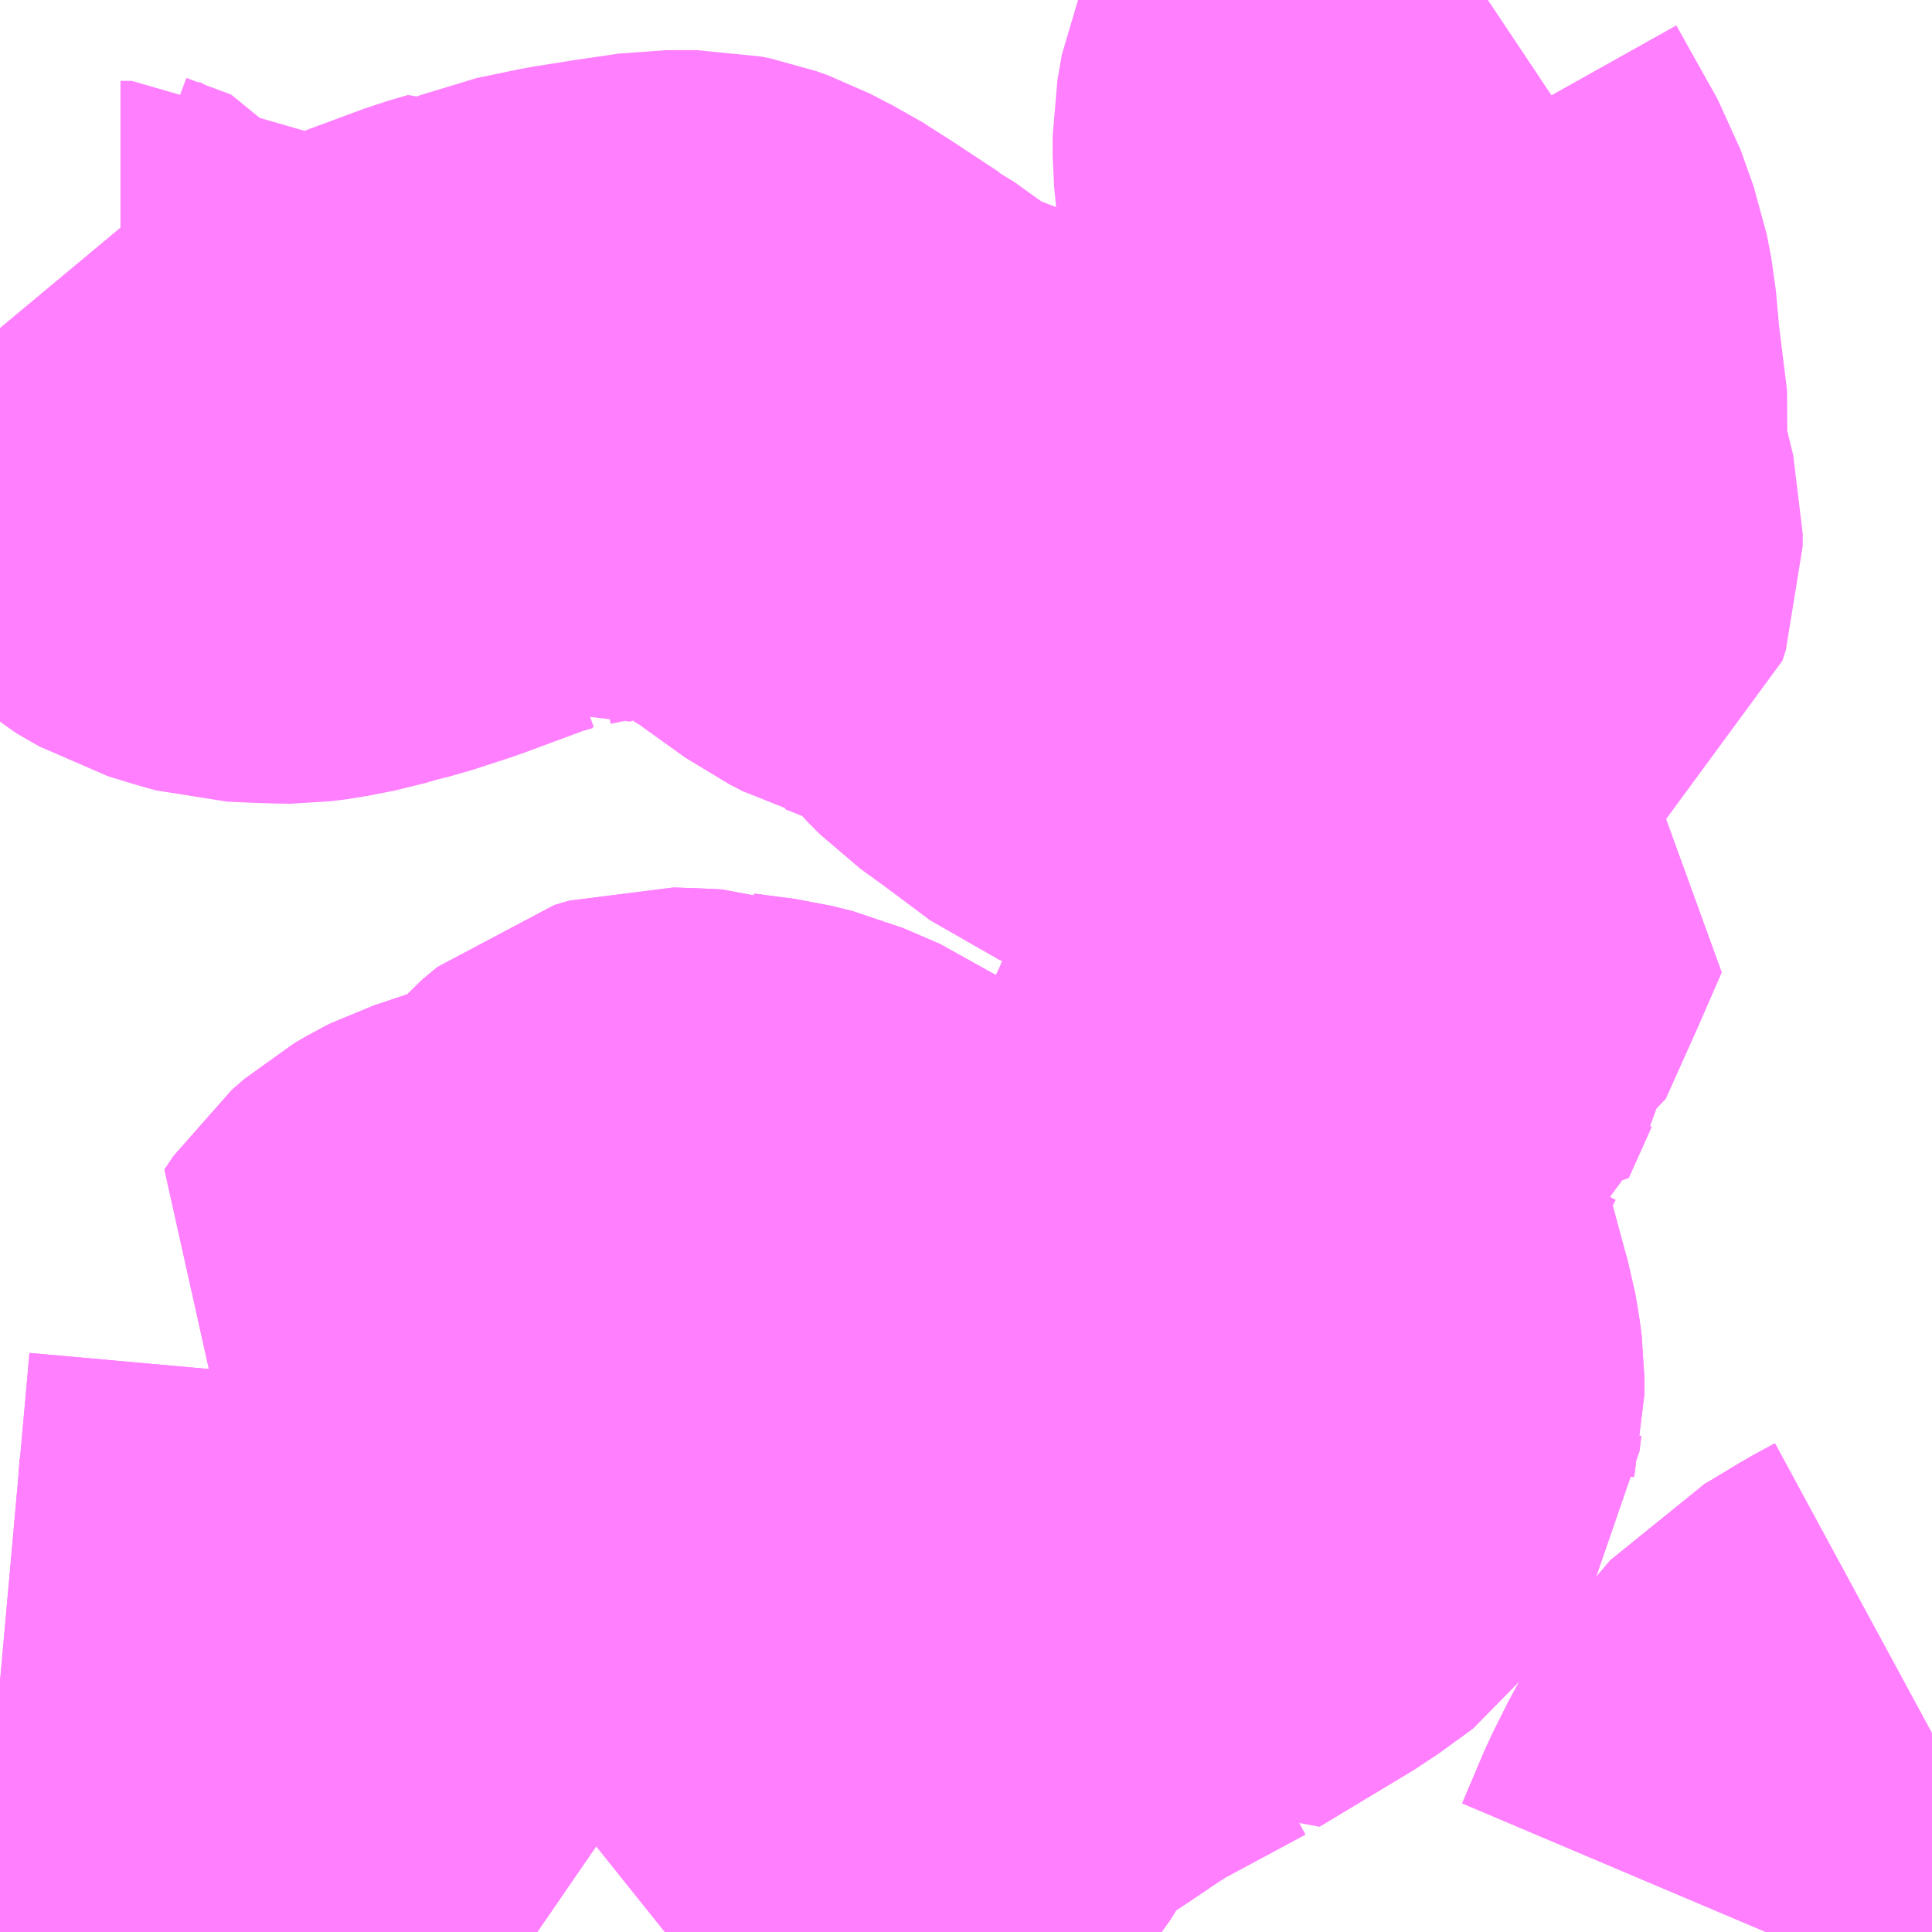 <?xml version="1.0" encoding="UTF-8"?>
<svg  xmlns="http://www.w3.org/2000/svg" xmlns:xlink="http://www.w3.org/1999/xlink" xmlns:go="http://purl.org/svgmap/profile" property="N07_001,N07_002,N07_003,N07_004,N07_005,N07_006,N07_007" viewBox="14031.738 -3581.543 2.197 2.197" go:dataArea="14031.73828125 -3581.54296875 2.197265625 2.197265625" >
<globalCoordinateSystem srsName="http://purl.org/crs/84" transform="matrix(100.0,0.0,0.0,-100.0,0.0,0.0)" />
<defs>
 <g id="p0" >
  <circle cx="0.0" cy="0.0" r="3" stroke="green" stroke-width="0.75" vector-effect="non-scaling-stroke" />
 </g>
</defs>
<g fill="none" fill-rule="evenodd" stroke="#FF00FF" stroke-width="0.75" opacity="0.5" vector-effect="non-scaling-stroke" stroke-linejoin="bevel" >
<path content="1,千葉交通,イオン線,58.0,65.0,65.0," xlink:title="1" d="M14031.738,-3579.51L14031.822,-3579.505"/>
<path content="1,千葉交通,吉岡線,22.0,13.0,13.0," xlink:title="1" d="M14033.746,-3579.346L14033.771,-3579.405L14033.788,-3579.439L14033.803,-3579.465L14033.819,-3579.476L14033.821,-3579.486L14033.855,-3579.526L14033.868,-3579.533L14033.911,-3579.559L14033.935,-3579.572"/>
<path content="1,千葉交通,富里イオン線,0.0,3.0,3.0," xlink:title="1" d="M14031.738,-3579.51L14031.822,-3579.505"/>
<path content="1,成田空港交通,つくば線,3.0,3.0,3.0," xlink:title="1" d="M14031.738,-3579.448L14031.754,-3579.446L14031.777,-3579.444L14031.847,-3579.436L14031.889,-3579.429L14031.909,-3579.424L14031.933,-3579.411L14032.04,-3579.346"/>
<path content="1,成田空港交通,サークルバス,46.0,46.0,46.0," xlink:title="1" d="M14031.738,-3579.631L14031.972,-3579.61L14032.053,-3579.589L14032.095,-3579.565L14032.118,-3579.545L14032.317,-3579.368L14032.349,-3579.346"/>
<path content="1,福島交通（株）,福島高速バスターミナル～成田空港第一旅客ターミナル,999.9,999.9,999.9," xlink:title="1" d="M14032.04,-3579.346L14031.933,-3579.411L14031.909,-3579.424L14031.889,-3579.429L14031.847,-3579.436L14031.777,-3579.444L14031.754,-3579.446L14031.738,-3579.448"/>
<path content="1,関東鉄道（株）,土浦駅東口～成田空港第1PTB,3.0,3.0,3.0," xlink:title="1" d="M14031.738,-3579.448L14031.754,-3579.446L14031.777,-3579.444L14031.847,-3579.436L14031.889,-3579.429L14031.909,-3579.424L14031.933,-3579.411L14032.04,-3579.346"/>
<path content="3,成田市,大室・小泉ルート,5.0,5.0,5.0," xlink:title="3" d="M14032.494,-3579.346L14032.499,-3579.35L14032.527,-3579.372L14032.562,-3579.382L14032.591,-3579.42L14032.618,-3579.438L14032.65,-3579.462L14032.667,-3579.474L14032.694,-3579.495L14032.714,-3579.515L14032.731,-3579.532L14032.744,-3579.547L14032.748,-3579.554L14032.756,-3579.567L14032.765,-3579.583L14032.8,-3579.63L14032.811,-3579.649L14032.816,-3579.653L14032.54,-3579.823L14032.537,-3579.824L14032.449,-3579.878L14032.357,-3579.933L14032.351,-3579.936L14032.237,-3580.005L14032.247,-3580.02L14032.262,-3580.033L14032.274,-3580.04L14032.282,-3580.044L14032.321,-3580.057L14032.41,-3580.08L14032.419,-3580.086L14032.427,-3580.095L14032.438,-3580.113L14032.451,-3580.133L14032.457,-3580.14L14032.474,-3580.154L14032.491,-3580.159L14032.52,-3580.158L14032.541,-3580.157L14032.547,-3580.155L14032.593,-3580.149L14032.617,-3580.143L14032.659,-3580.125L14032.679,-3580.111L14032.69,-3580.098L14032.695,-3580.088L14032.698,-3580.072L14032.699,-3580.036L14032.721,-3580.019L14032.739,-3580.008L14032.762,-3579.993L14032.771,-3579.99L14032.797,-3579.985L14032.835,-3579.984L14032.91,-3579.984L14032.923,-3579.982L14032.932,-3579.976L14032.959,-3579.953L14032.957,-3579.904L14032.959,-3579.89L14032.965,-3579.877L14032.977,-3579.862L14033.008,-3579.834L14033.017,-3579.824L14033.02,-3579.819L14033.045,-3579.787L14033.153,-3579.852L14033.193,-3579.881L14033.216,-3579.914L14033.23,-3579.937L14033.232,-3579.954L14033.233,-3579.958L14033.233,-3579.966L14033.233,-3579.976L14033.231,-3579.991L14033.228,-3580.008L14033.224,-3580.022L14033.21,-3580.074L14033.2,-3580.104L14033.195,-3580.121L14033.185,-3580.165L14033.185,-3580.21L14033.189,-3580.231L14033.196,-3580.25L14033.21,-3580.273L14033.226,-3580.311L14033.234,-3580.316L14033.242,-3580.346L14033.24,-3580.347L14033.246,-3580.358L14033.248,-3580.357L14033.274,-3580.415L14033.281,-3580.426L14033.281,-3580.43L14033.287,-3580.44L14033.288,-3580.446L14033.29,-3580.447L14033.325,-3580.525L14033.352,-3580.587L14033.34,-3580.593L14033.326,-3580.602L14033.295,-3580.617L14033.249,-3580.633L14033.228,-3580.642L14033.221,-3580.646L14033.217,-3580.653L14033.215,-3580.682L14033.222,-3580.687L14033.246,-3580.708L14033.257,-3580.722L14033.267,-3580.738L14033.279,-3580.764L14033.281,-3580.769L14033.283,-3580.77L14033.286,-3580.776L14033.3,-3580.804L14033.31,-3580.825L14033.312,-3580.826L14033.326,-3580.84L14033.337,-3580.857L14033.372,-3580.883L14033.391,-3580.897L14033.409,-3580.91L14033.413,-3580.922L14033.413,-3580.936L14033.398,-3580.997L14033.396,-3581.021L14033.397,-3581.044L14033.398,-3581.053L14033.388,-3581.134L14033.384,-3581.179L14033.379,-3581.205L14033.364,-3581.247L14033.317,-3581.331L14033.312,-3581.346L14033.31,-3581.366L14033.31,-3581.388L14033.315,-3581.417L14033.324,-3581.438L14033.332,-3581.453L14033.352,-3581.479L14033.378,-3581.507L14033.403,-3581.526L14033.416,-3581.535L14033.427,-3581.541L14033.43,-3581.543"/>
<path content="3,成田市,大室・小泉ルート,5.0,5.0,5.0," xlink:title="3" d="M14033.935,-3579.572L14033.911,-3579.559L14033.868,-3579.533L14033.855,-3579.526L14033.821,-3579.486L14033.819,-3579.476L14033.803,-3579.465L14033.788,-3579.439L14033.771,-3579.405L14033.746,-3579.346"/>
<path content="3,成田市,水掛ルート,5.5,5.5,5.5," xlink:title="3" d="M14032.494,-3579.346L14032.499,-3579.35L14032.527,-3579.372L14032.562,-3579.382L14032.591,-3579.42L14032.618,-3579.438L14032.65,-3579.462L14032.667,-3579.474L14032.694,-3579.495L14032.714,-3579.515L14032.731,-3579.532L14032.744,-3579.547L14032.748,-3579.554L14032.756,-3579.567L14032.765,-3579.583L14032.8,-3579.63L14032.811,-3579.649L14032.816,-3579.653"/>
<path content="3,成田市,水掛ルート,5.5,5.5,5.5," xlink:title="3" d="M14033.045,-3579.787L14032.939,-3579.73L14032.91,-3579.711L14032.879,-3579.69L14032.871,-3579.685L14032.821,-3579.657L14032.816,-3579.653"/>
<path content="3,成田市,水掛ルート,5.5,5.5,5.5," xlink:title="3" d="M14033.045,-3579.787L14033.02,-3579.819L14033.017,-3579.824L14033.008,-3579.834L14032.977,-3579.862L14032.965,-3579.877L14032.959,-3579.89L14032.957,-3579.904L14032.959,-3579.953L14032.932,-3579.976L14032.923,-3579.982L14032.91,-3579.984L14032.835,-3579.984L14032.797,-3579.985L14032.771,-3579.99L14032.762,-3579.993L14032.739,-3580.008L14032.721,-3580.019L14032.699,-3580.036L14032.698,-3580.072L14032.695,-3580.088L14032.69,-3580.098L14032.679,-3580.111L14032.659,-3580.125L14032.617,-3580.143L14032.593,-3580.149L14032.547,-3580.155L14032.541,-3580.157L14032.52,-3580.158L14032.491,-3580.159L14032.474,-3580.154L14032.457,-3580.14L14032.451,-3580.133L14032.438,-3580.113L14032.427,-3580.095L14032.419,-3580.086L14032.41,-3580.08L14032.321,-3580.057L14032.282,-3580.044L14032.274,-3580.04L14032.262,-3580.033L14032.247,-3580.02L14032.237,-3580.005L14032.351,-3579.936L14032.357,-3579.933L14032.449,-3579.878L14032.537,-3579.824L14032.54,-3579.823L14032.816,-3579.653"/>
<path content="3,成田市,水掛ルート,5.5,5.5,5.5," xlink:title="3" d="M14033.045,-3579.787L14033.153,-3579.852L14033.193,-3579.881L14033.216,-3579.914L14033.23,-3579.937L14033.232,-3579.954L14033.233,-3579.958L14033.233,-3579.966L14033.233,-3579.976L14033.231,-3579.991L14033.228,-3580.008L14033.224,-3580.022L14033.21,-3580.074L14033.2,-3580.104L14033.195,-3580.121L14033.185,-3580.165L14033.185,-3580.21L14033.189,-3580.231L14033.196,-3580.25L14033.21,-3580.273L14033.226,-3580.311L14033.234,-3580.316L14033.242,-3580.346L14033.24,-3580.347L14033.246,-3580.358L14033.248,-3580.357L14033.274,-3580.415L14033.281,-3580.426L14033.281,-3580.43L14033.287,-3580.44L14033.288,-3580.446L14033.29,-3580.447L14033.325,-3580.525L14033.352,-3580.587L14033.34,-3580.593L14033.326,-3580.602L14033.295,-3580.617L14033.249,-3580.633L14033.228,-3580.642L14033.221,-3580.646L14033.217,-3580.653L14033.215,-3580.682L14033.186,-3580.699L14033.065,-3580.778L14033.02,-3580.797L14032.965,-3580.838L14032.936,-3580.859L14032.921,-3580.874L14032.899,-3580.901L14032.884,-3580.919L14032.873,-3580.929L14032.849,-3580.941L14032.795,-3580.961L14032.77,-3580.971L14032.759,-3580.974L14032.746,-3580.981L14032.736,-3580.986L14032.69,-3581.019L14032.672,-3581.032L14032.668,-3581.034L14032.618,-3581.067L14032.585,-3581.088L14032.575,-3581.093L14032.554,-3581.104L14032.54,-3581.109L14032.53,-3581.111L14032.496,-3581.111L14032.448,-3581.104L14032.404,-3581.097L14032.356,-3581.087L14032.314,-3581.07L14032.307,-3581.075L14032.283,-3581.068L14032.202,-3581.038L14032.159,-3581.024L14032.135,-3581.018L14032.115,-3581.012L14032.084,-3581.006L14032.068,-3581.004L14032.066,-3581.004L14032.035,-3581.005L14032.014,-3581.006L14032.003,-3581.009L14031.97,-3581.019L14031.944,-3581.034L14031.937,-3581.04L14031.933,-3581.042L14031.928,-3581.047L14031.907,-3581.064L14031.888,-3581.076L14031.875,-3581.076L14031.87,-3581.084L14031.819,-3581.103L14031.792,-3581.117L14031.774,-3581.13L14031.758,-3581.146L14031.738,-3581.17"/>
<path content="3,成田市観光循環バス,レトロバス,3.0,3.0,3.0," xlink:title="3" d="M14032.04,-3579.346L14031.933,-3579.411L14031.909,-3579.424L14031.889,-3579.429L14031.847,-3579.436L14031.777,-3579.444L14031.754,-3579.446L14031.738,-3579.448M14031.738,-3579.631L14031.972,-3579.61L14032.053,-3579.589L14032.095,-3579.565L14032.118,-3579.545L14032.317,-3579.368L14032.349,-3579.346"/>
</g>
</svg>
